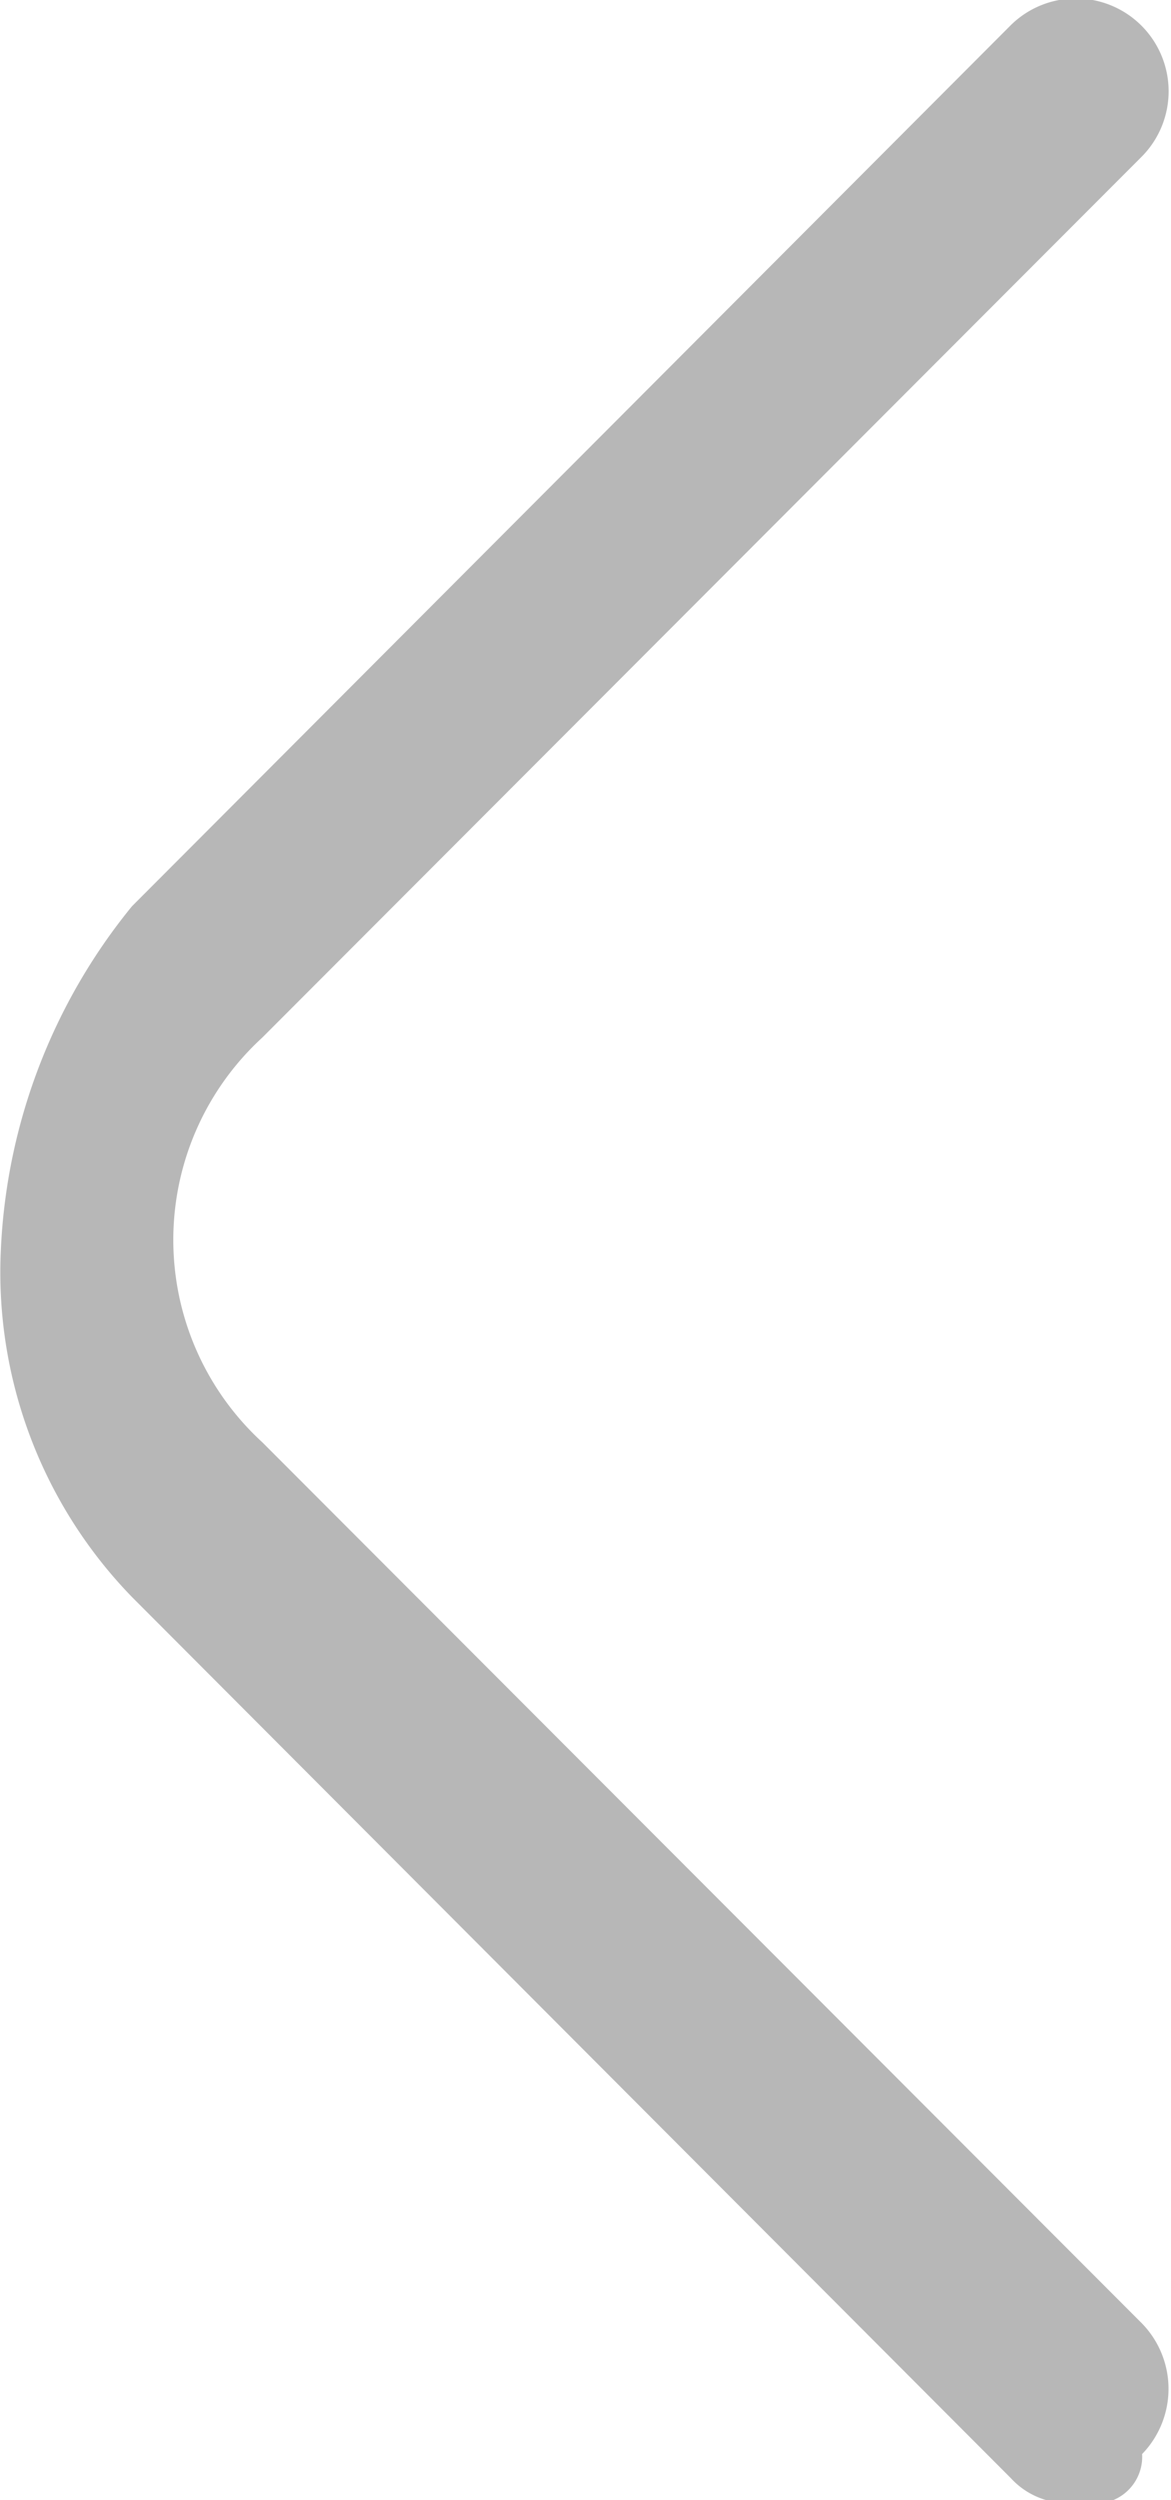 <svg xmlns="http://www.w3.org/2000/svg" width="15" height="32" viewBox="0 0 15 32">
  <defs>
    <style>
      .cls-1 {
        fill: #b7b7b7;
        fill-rule: evenodd;
      }
    </style>
  </defs>
  <path id="Shape_2_copy_5" data-name="Shape 2 copy 5" class="cls-1" d="M1471.86,2527.99a0.983,0.983,0,0,1-.91-0.3l-11.26-11.28a5.961,5.961,0,0,1-1.68-4.42,7.472,7.472,0,0,1,1.68-4.42l11.26-11.28a1.188,1.188,0,0,1,1.68,1.68l-11.27,11.28a3.512,3.512,0,0,0,0,5.18l11.27,11.28a1.2,1.2,0,0,1,0,1.67A0.6,0.6,0,0,1,1471.86,2527.99Z" transform="translate(-1458 -2495.97)"/>
</svg>
